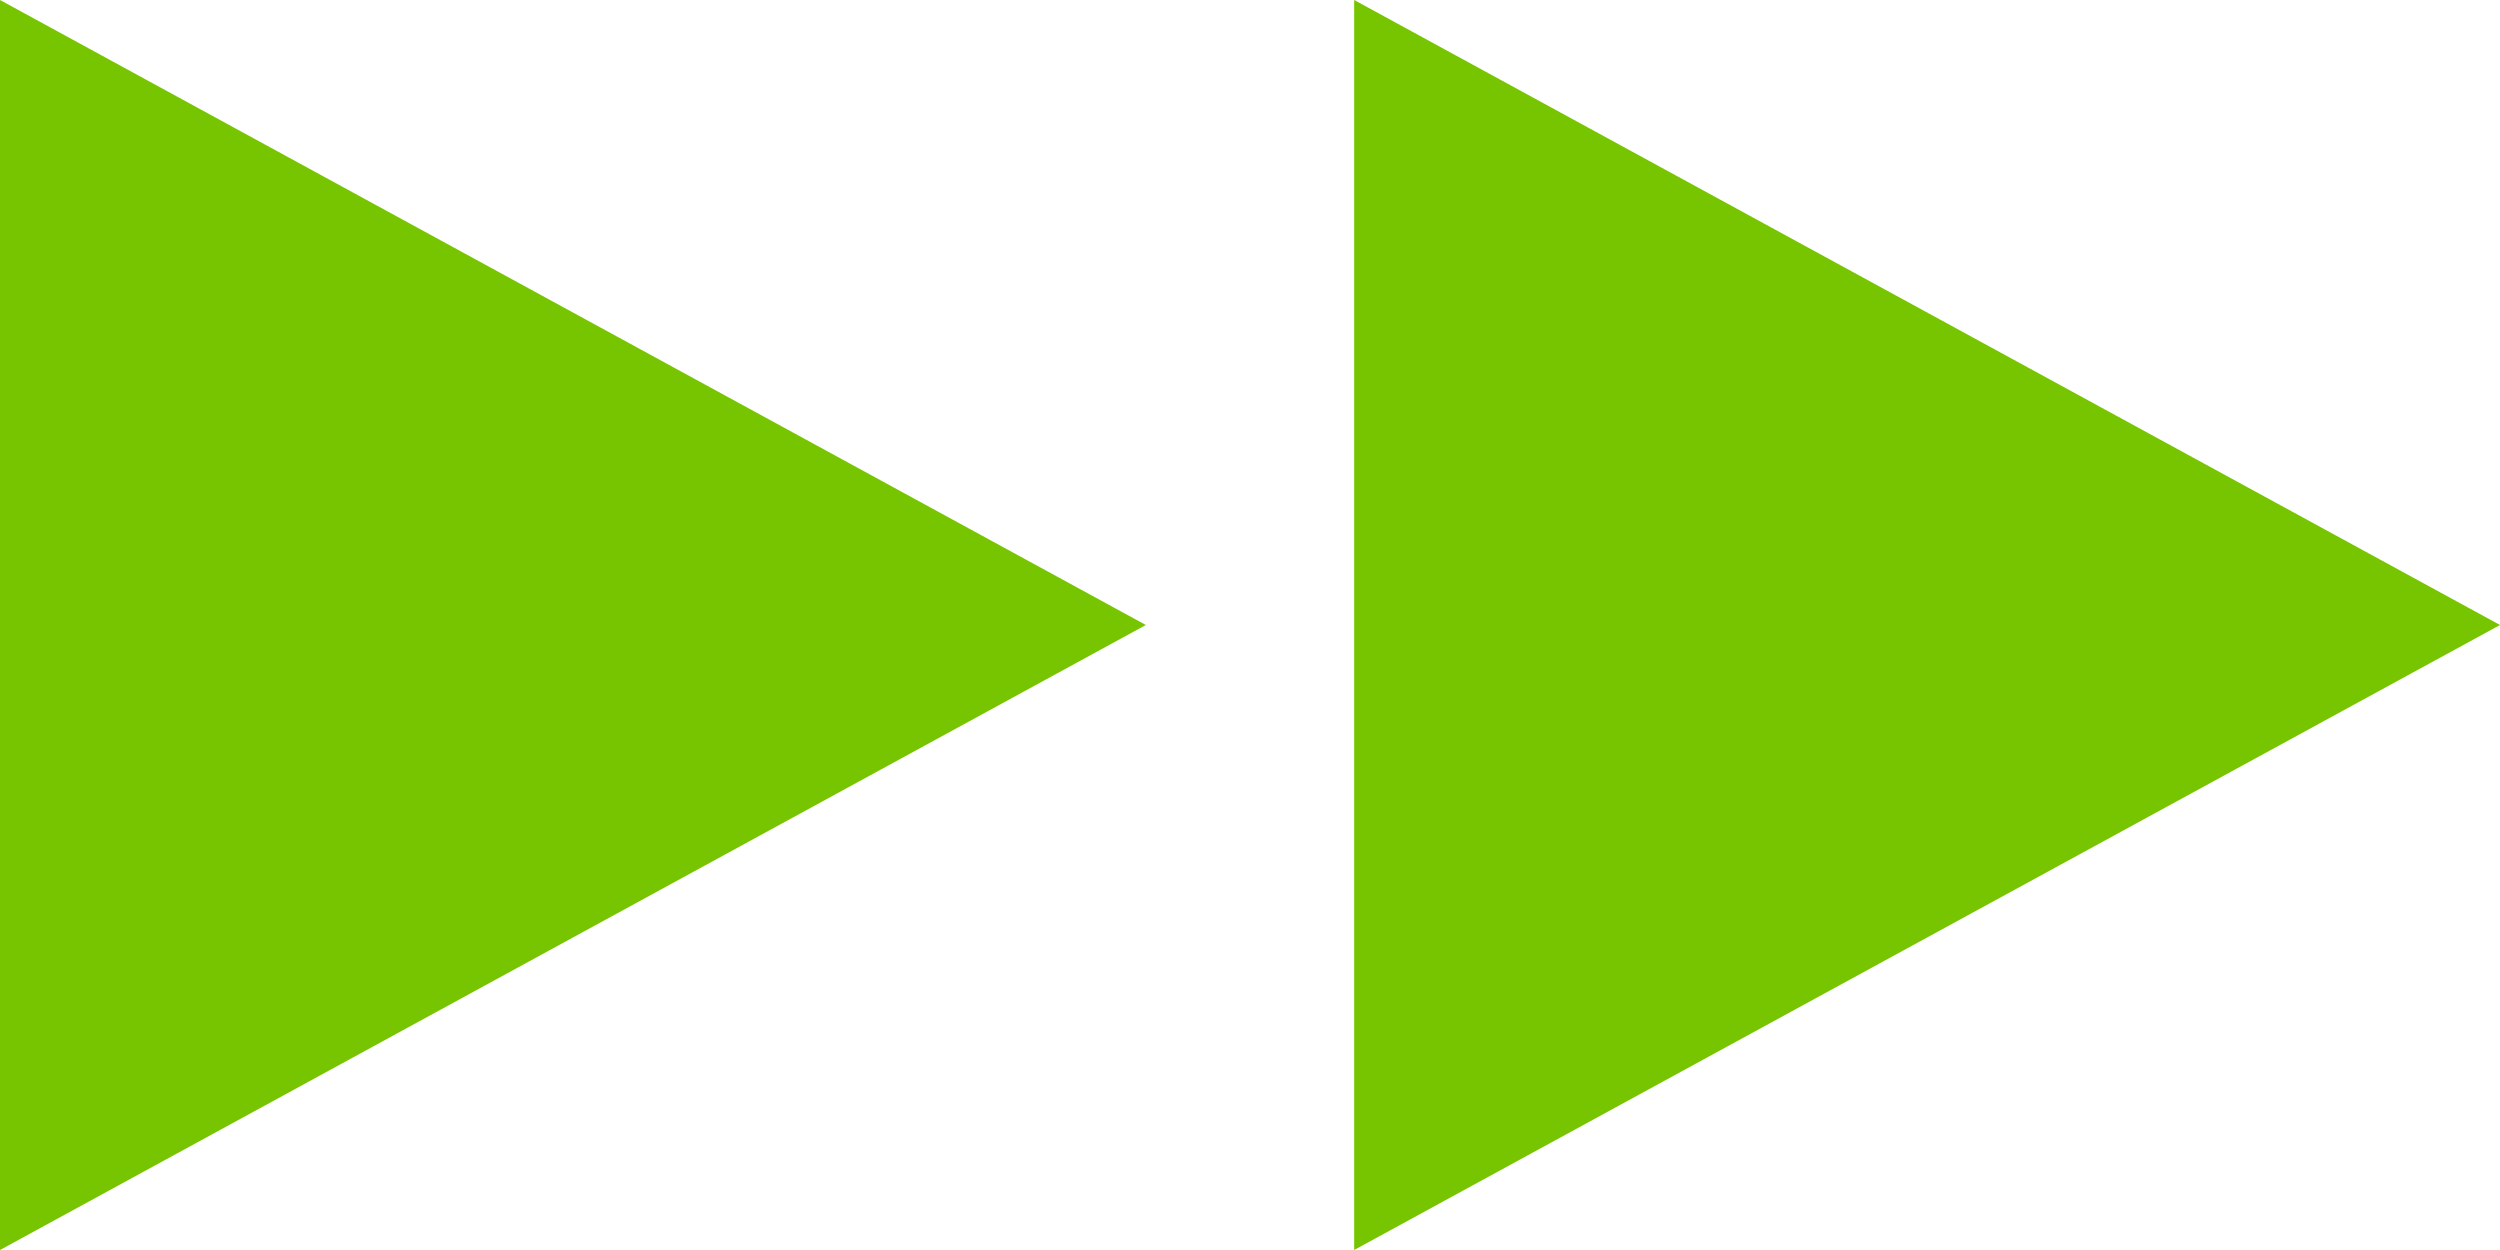 <?xml version="1.0" encoding="utf-8"?>
<!-- Generator: Adobe Illustrator 19.2.1, SVG Export Plug-In . SVG Version: 6.00 Build 0)  -->
<svg version="1.1" xmlns="http://www.w3.org/2000/svg" xmlns:xlink="http://www.w3.org/1999/xlink" x="0px" y="0px"
	 viewBox="0 0 12 6" enable-background="new 0 0 12 6" xml:space="preserve">
<polygon fill="#76C500" points="0,6 0,0 5.5,3 "/>
<polygon fill="#76C500" points="6.5,6 6.5,0 12,3 "/>
</svg>
